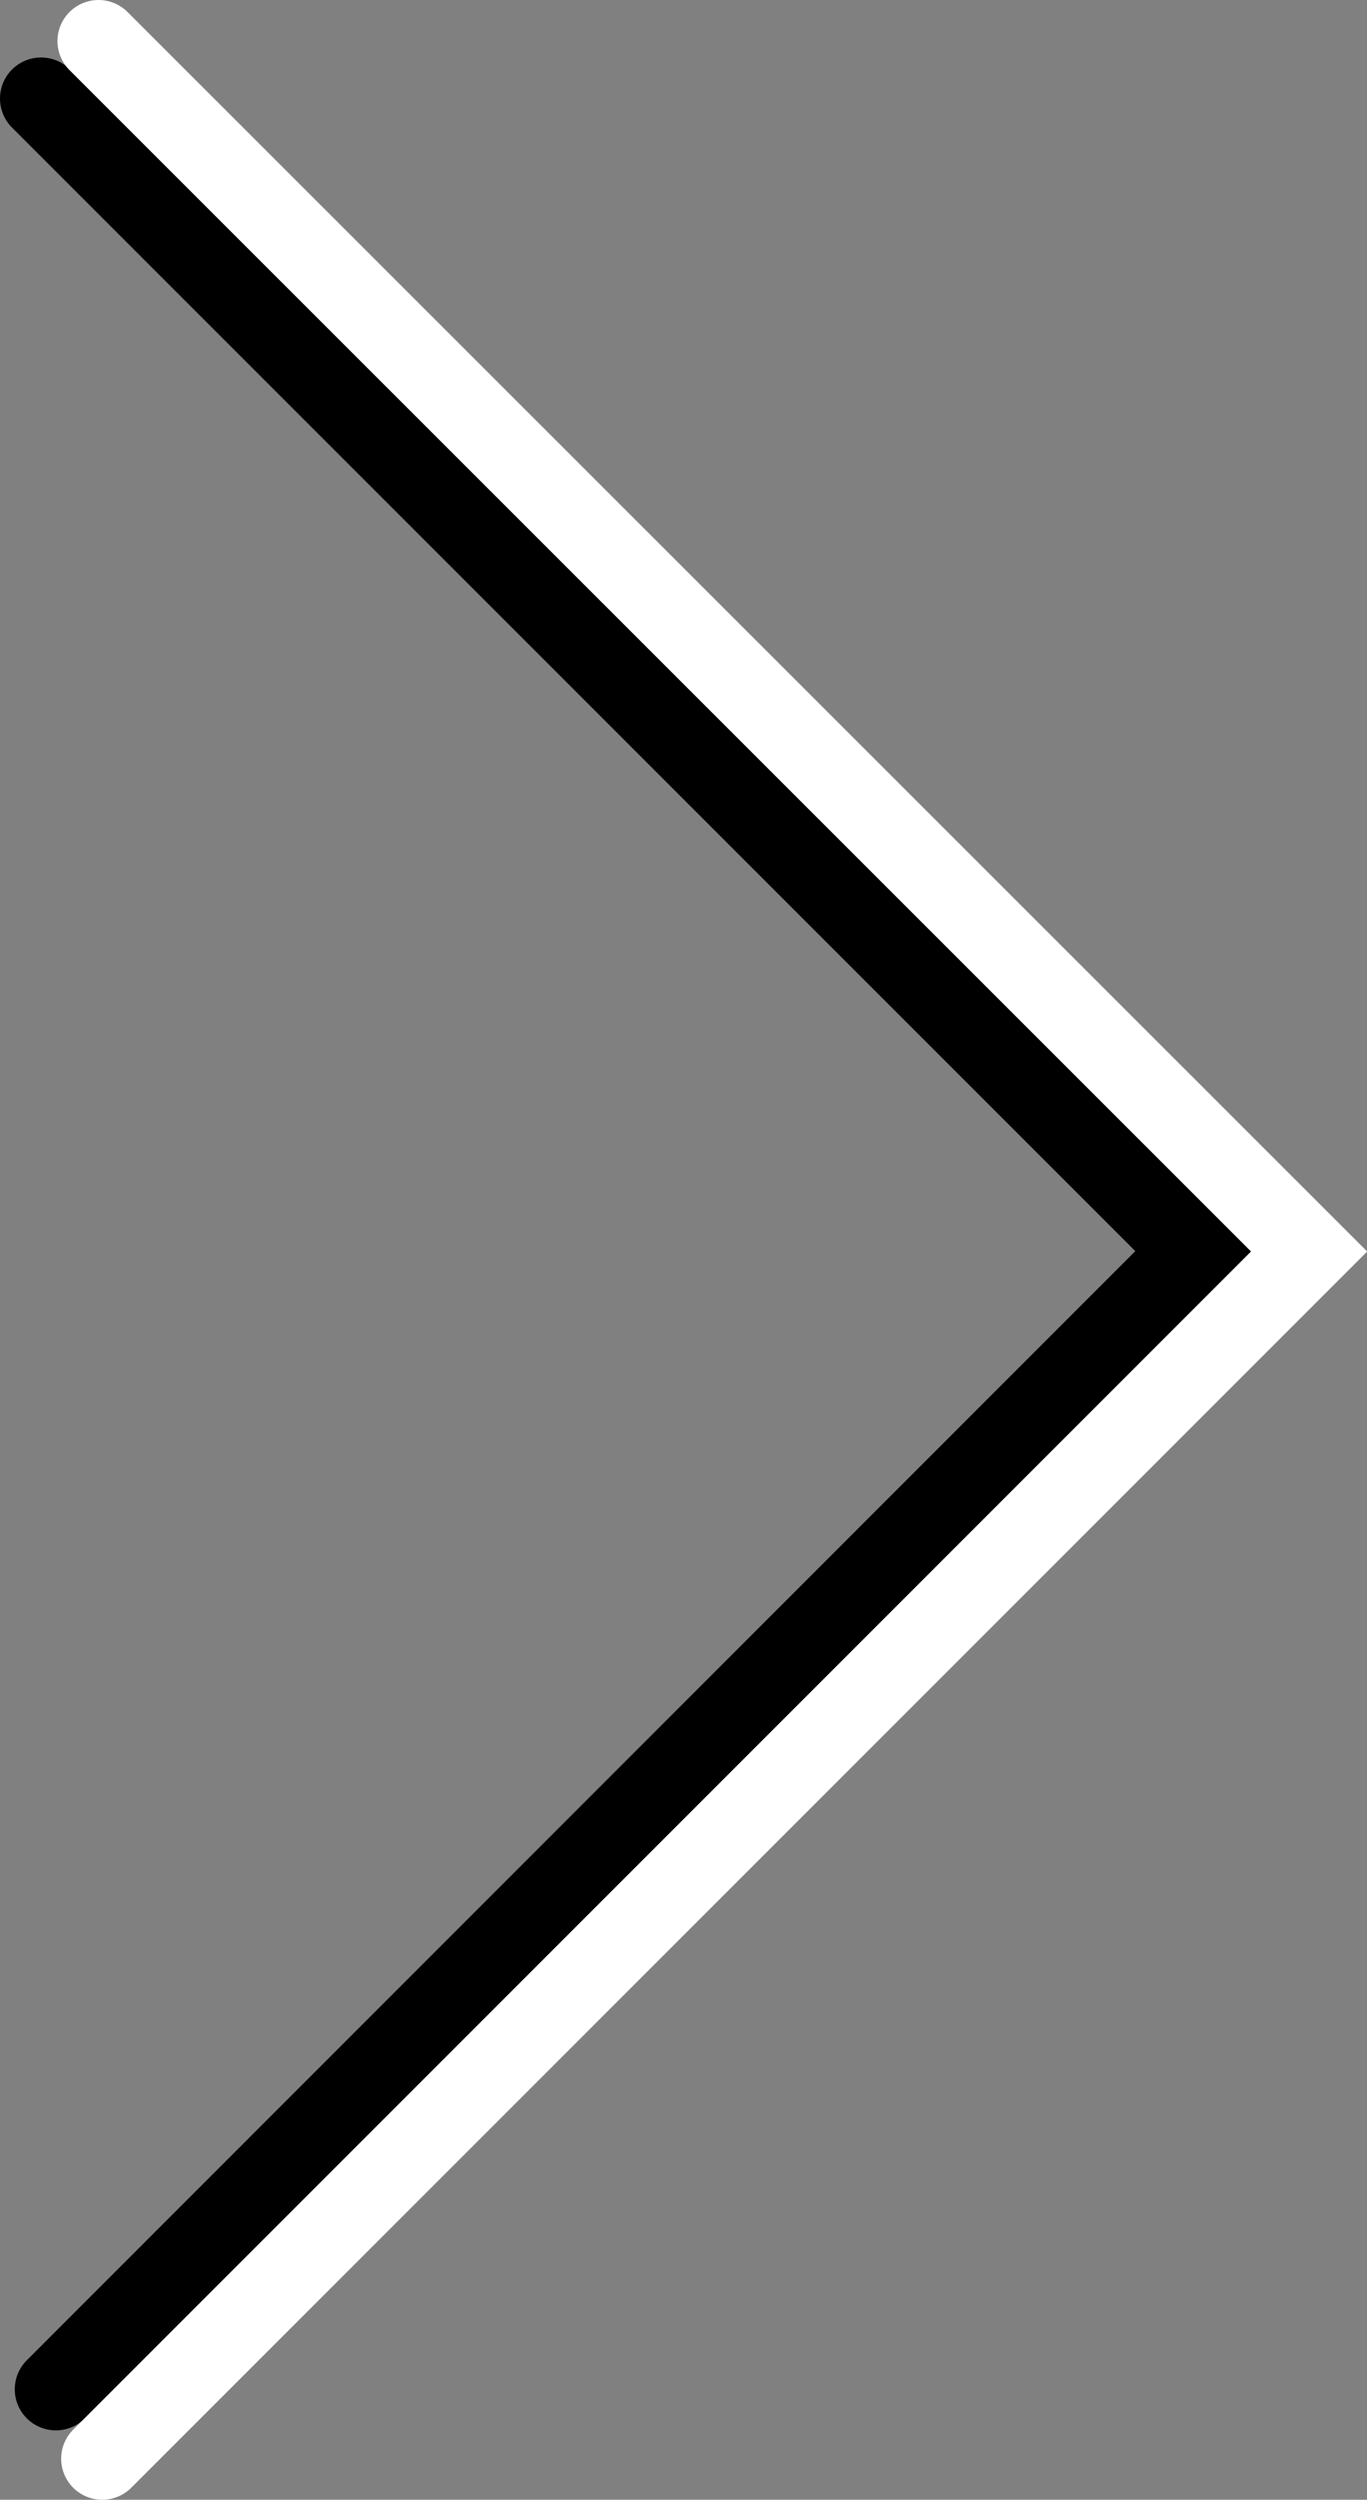 <svg xmlns="http://www.w3.org/2000/svg" viewBox="0 0 33.3 60.88"><rect x="0" y="0" width="33.3" height="60.88" fill="#808080" stroke="none"/><defs><style>.cls-1,.cls-2{fill:none;stroke-linecap:round;stroke-miterlimit:10;stroke-width:2px;}.cls-1{stroke:#000;}.cls-2{stroke:#fff;}</style></defs><title>Asset 1</title><g id="Layer_2" data-name="Layer 2"><g id="Layer_1-2" data-name="Layer 1"><polyline class="cls-1" points="1 2.4 29.07 30.47 1.36 58.19"/><polyline class="cls-2" points="2.4 1 31.89 30.48 2.49 59.88"/></g></g></svg>